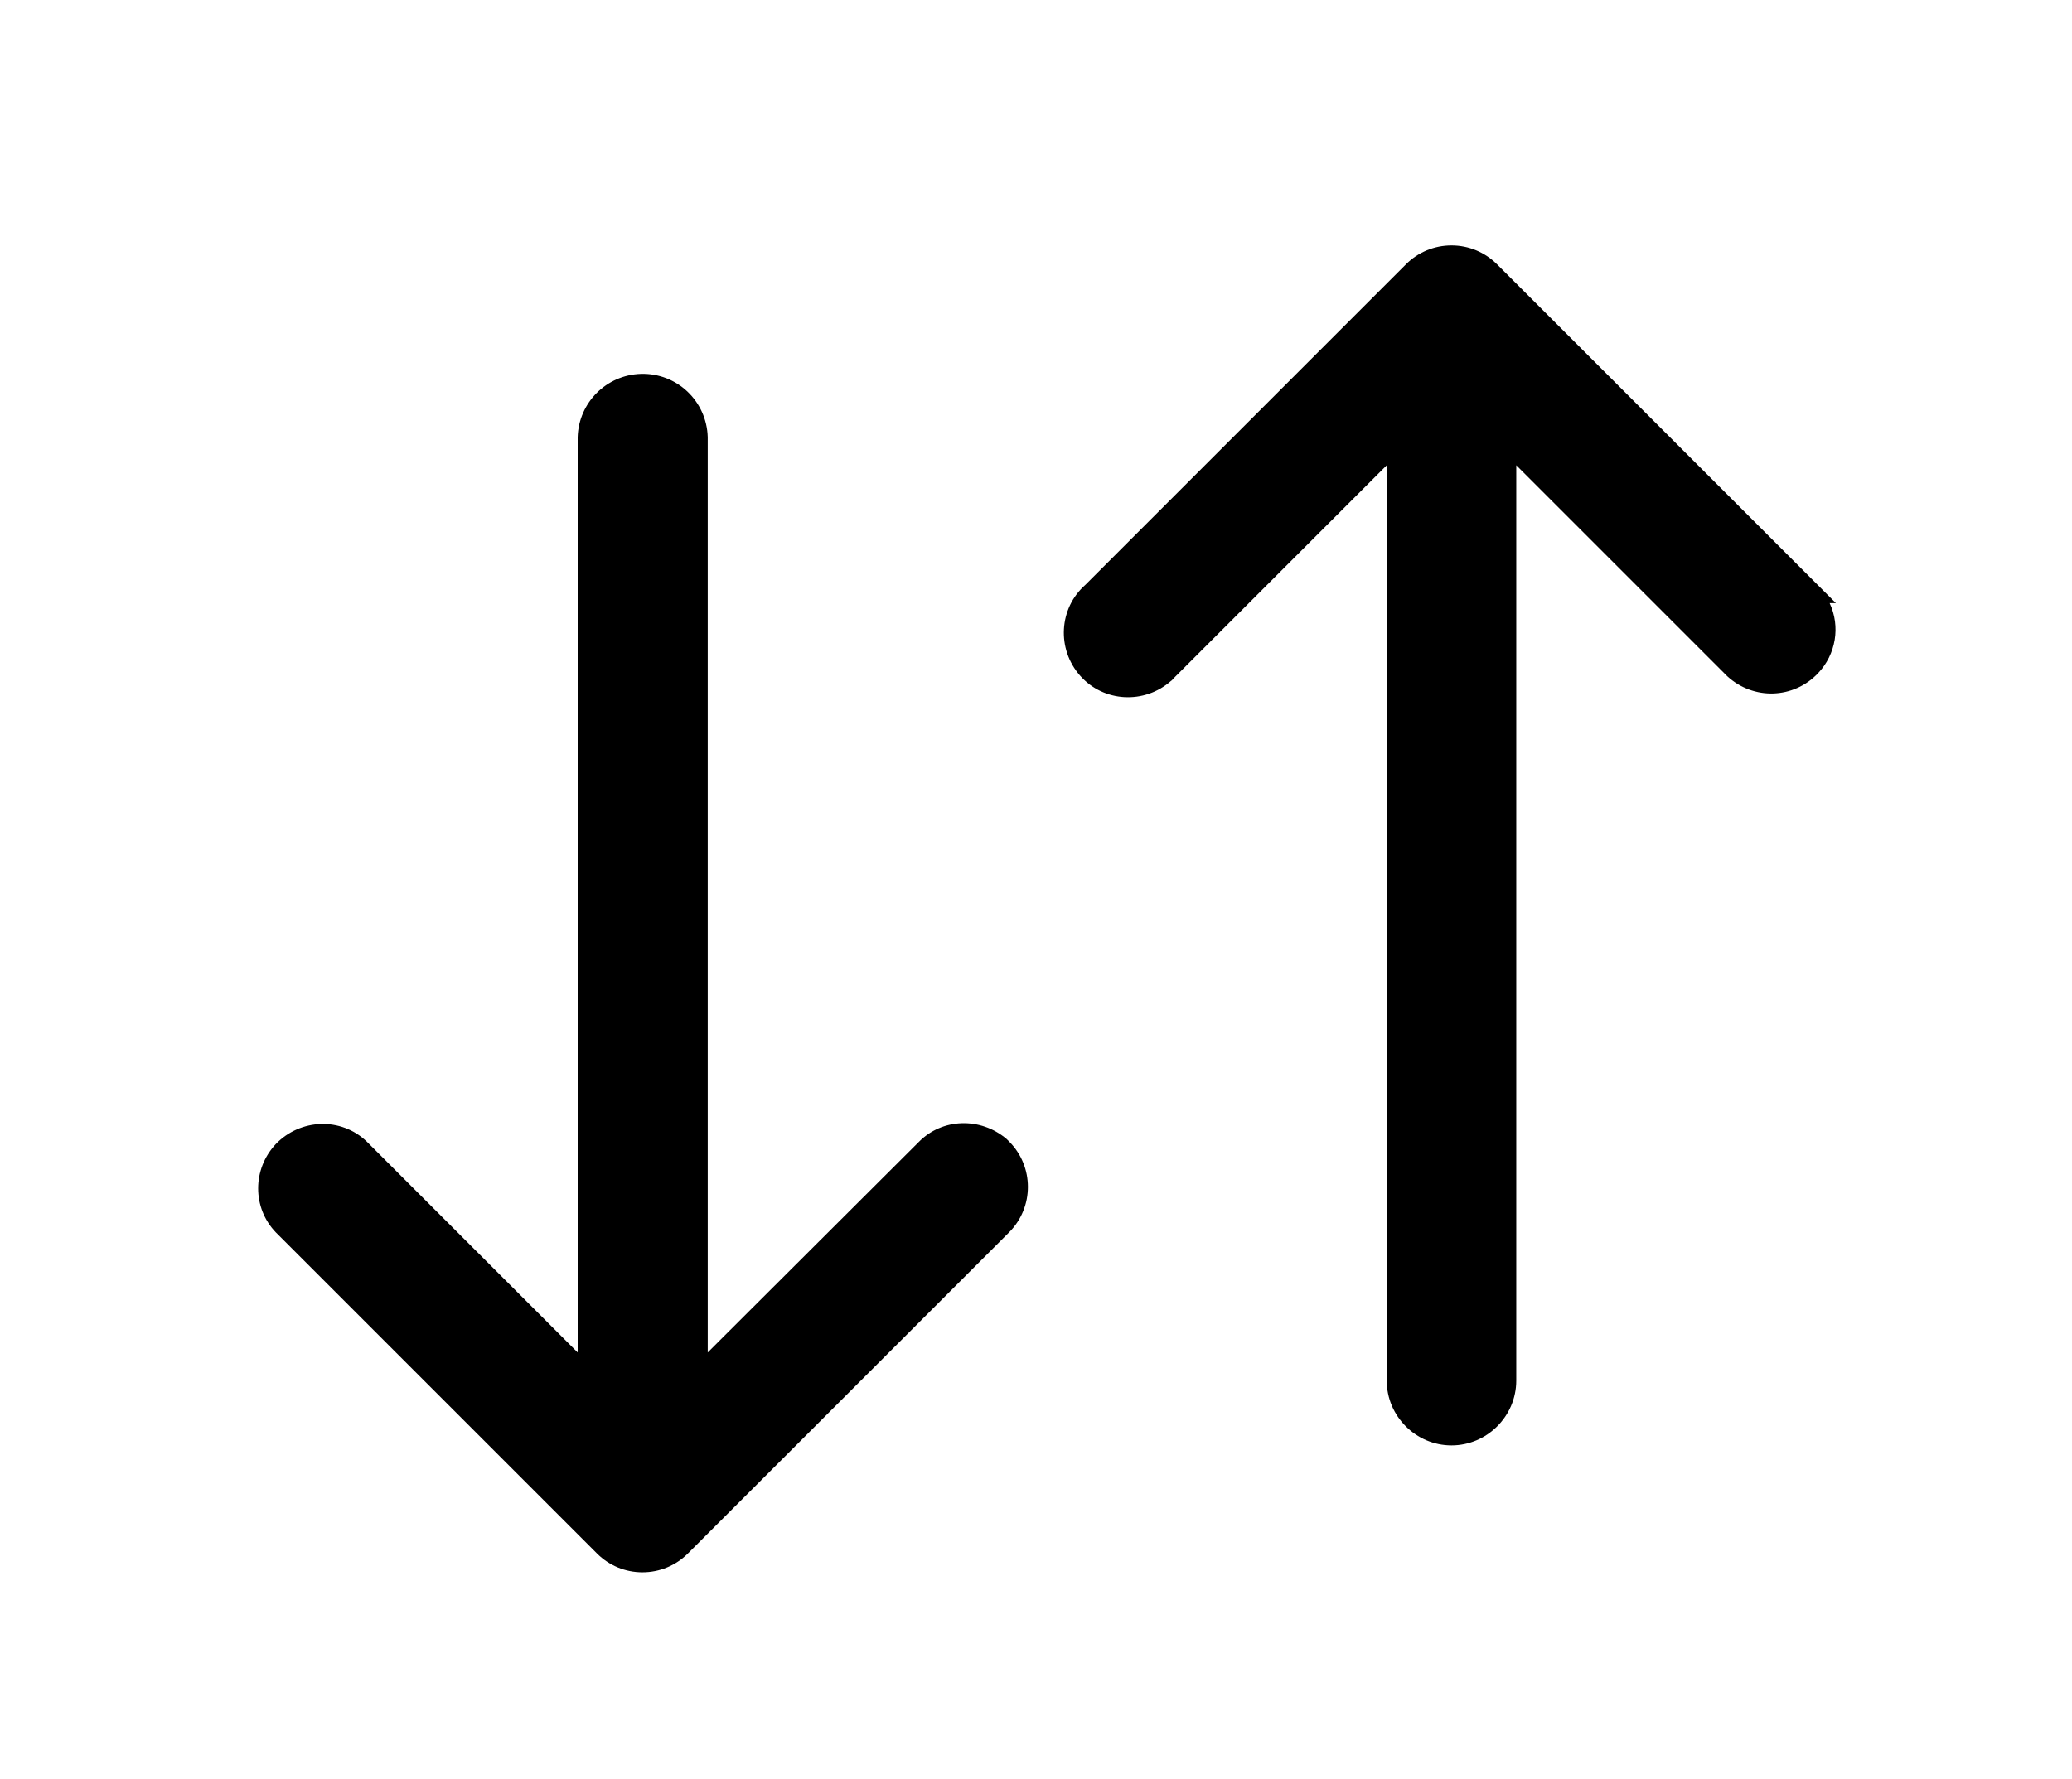 <?xml version="1.0" encoding="utf-8"?>
<!-- Generator: Adobe Illustrator 23.0.2, SVG Export Plug-In . SVG Version: 6.00 Build 0)  -->
<svg version="1.1" id="Layer_1" xmlns="http://www.w3.org/2000/svg" xmlns:xlink="http://www.w3.org/1999/xlink" x="0px" y="0px"
	 viewBox="0 0 396.7 340.7" style="enable-background:new 0 0 396.7 340.7;" xml:space="preserve">
<title>tri</title>
<g>
	<path d="M351.5,115.5l-64.9-64.9c-2.3-2.3-5.4-3.6-8.7-3.6l0,0c-3.3,0-6.4,1.3-8.7,3.6l-61.4,61.4c-5.1,4.5-5.5,12.3-1,17.4
		c4.5,5.1,12.3,5.5,17.4,1c0.2-0.1,0.3-0.3,0.5-0.5l0.5-0.5l40.3-40.3v175.3c0,6.8,5.6,12.4,12.4,12.4l0,0c6.8,0,12.4-5.6,12.4-12.4
		V89.1l40.4,40.4c5,4.6,12.7,4.4,17.4-0.6c3.4-3.6,4.3-8.9,2.2-13.4L351.5,115.5z"/>
	<path d="M192.7,218.1L192.7,218.1c-5-4.2-12.3-4-16.8,0.6L135.5,259V83.7c-0.2-6.9-5.9-12.3-12.8-12.1c-6.6,0.2-11.9,5.5-12.1,12.1
		V259l-40.4-40.4c-4.9-4.7-12.7-4.4-17.4,0.5c-4.5,4.8-4.5,12.2,0,16.9l61.5,61.5c2.3,2.3,5.4,3.6,8.7,3.6l0,0
		c3.3,0,6.4-1.3,8.7-3.6l61.5-61.5c4.8-4.8,4.8-12.6,0-17.4L192.7,218.1z"/>
</g>
</svg>
